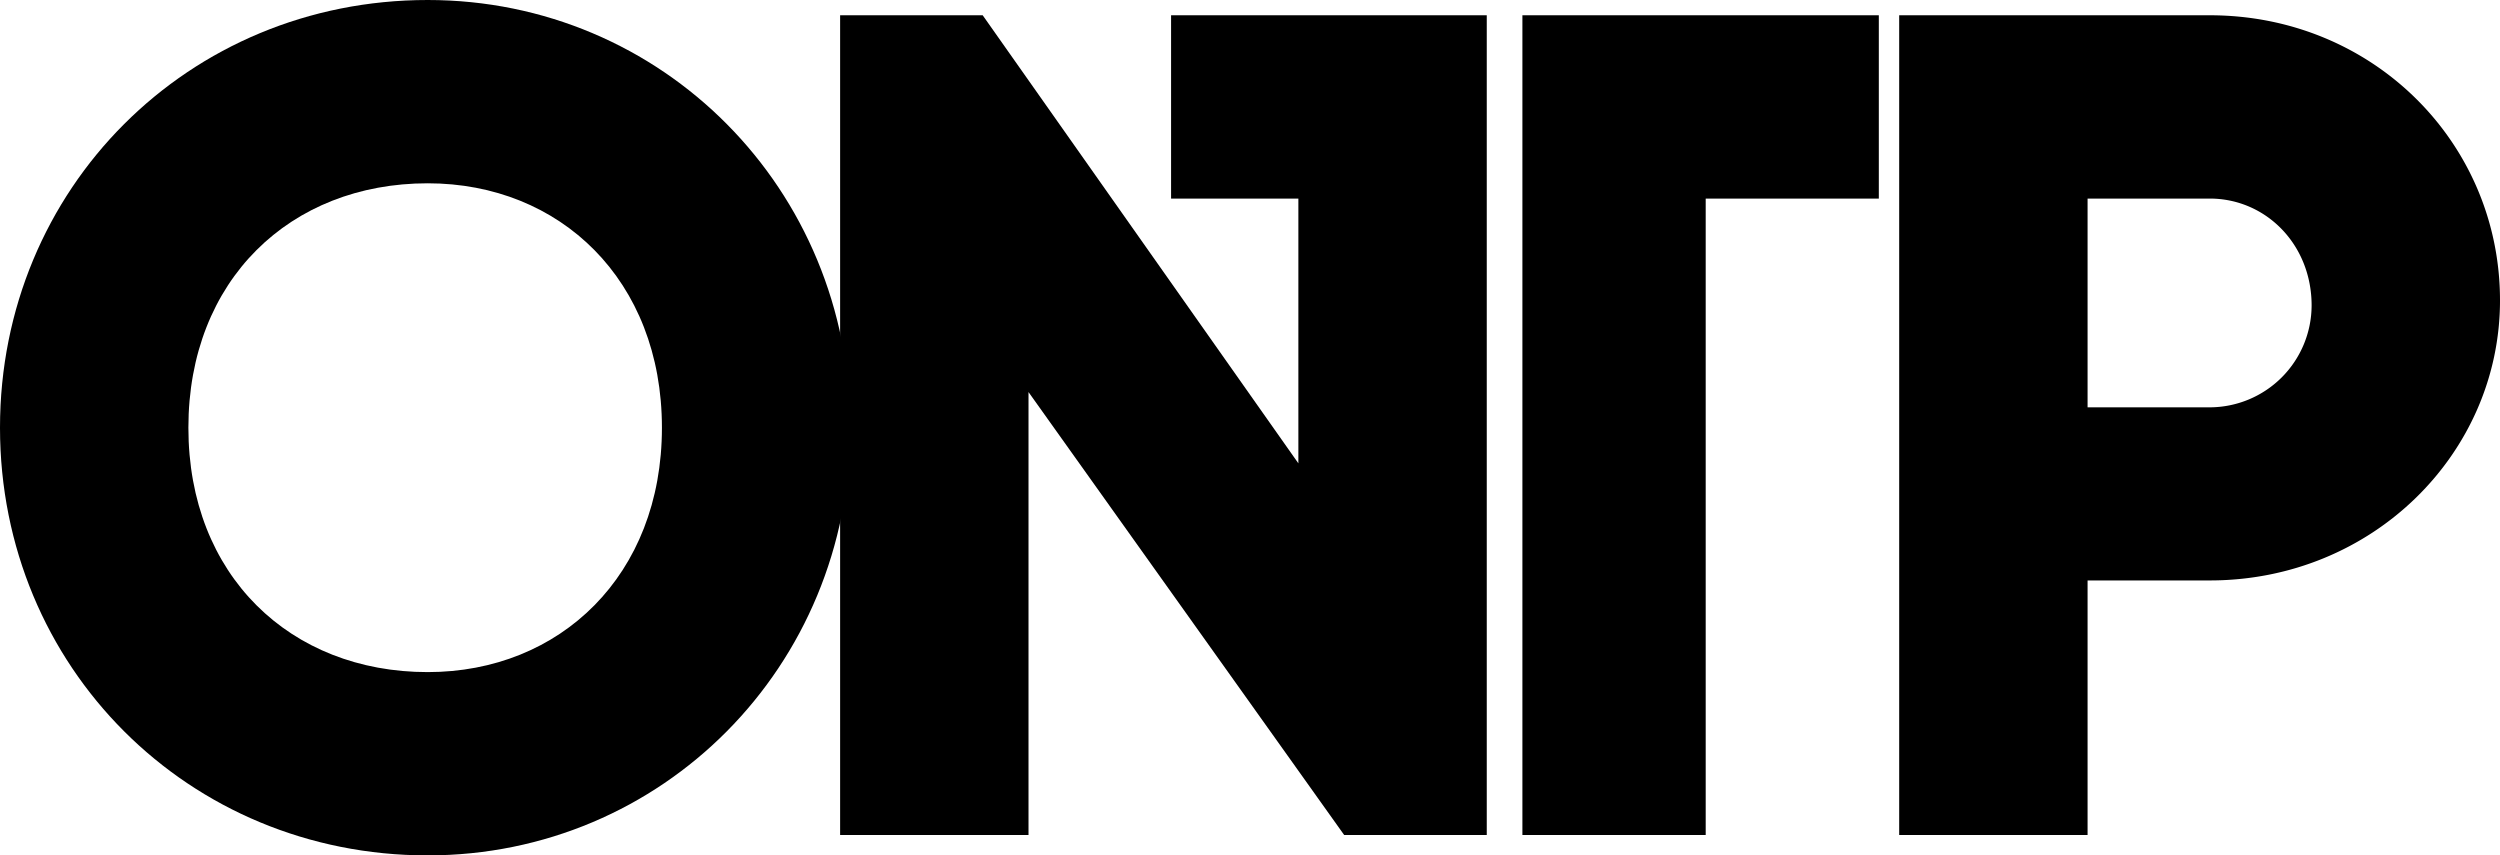 <svg xmlns="http://www.w3.org/2000/svg" width="1189.029" height="406.837" viewBox="0 0 1189.029 406.837"><g transform="translate(0 4)"><path d="M382.948,212.105,232.806-1H165V388.885h89.6V178.2L404.743,388.885H472.55V-1h-89.6V212.105ZM322.407,86.179h60.542V-1H322.407Z" transform="translate(234.572 4.265)" fill-rule="evenodd"/><path d="M520.72,185.467H462.6V86.179H373V388.885h89.6V267.8H520.72c77.493,0,138.034-60.541,138.034-133.191C658.753,59.541,598.213-1,520.72-1H373V86.179H520.72c26.638,0,48.434,21.795,48.434,50.855A48.576,48.576,0,0,1,520.72,185.467Z" transform="translate(530.275 4.265)"/><path d="M468.515-1H299V86.179h0V388.885h87.179V86.179h82.336Z" transform="translate(425.073 4.265)"/><path d="M203.419,315.658c-65.385,0-113.818-46.011-113.818-116.239S138.034,83.179,203.419,83.179c62.963,0,111.4,46.011,111.4,116.239S266.381,315.658,203.419,315.658Zm0,87.179c111.4,0,201-89.6,201-203.419S314.814-4,203.419-4C89.6-4,0,85.6,0,199.419S89.6,402.837,203.419,402.837Z" transform="translate(0 0)"/></g></svg>